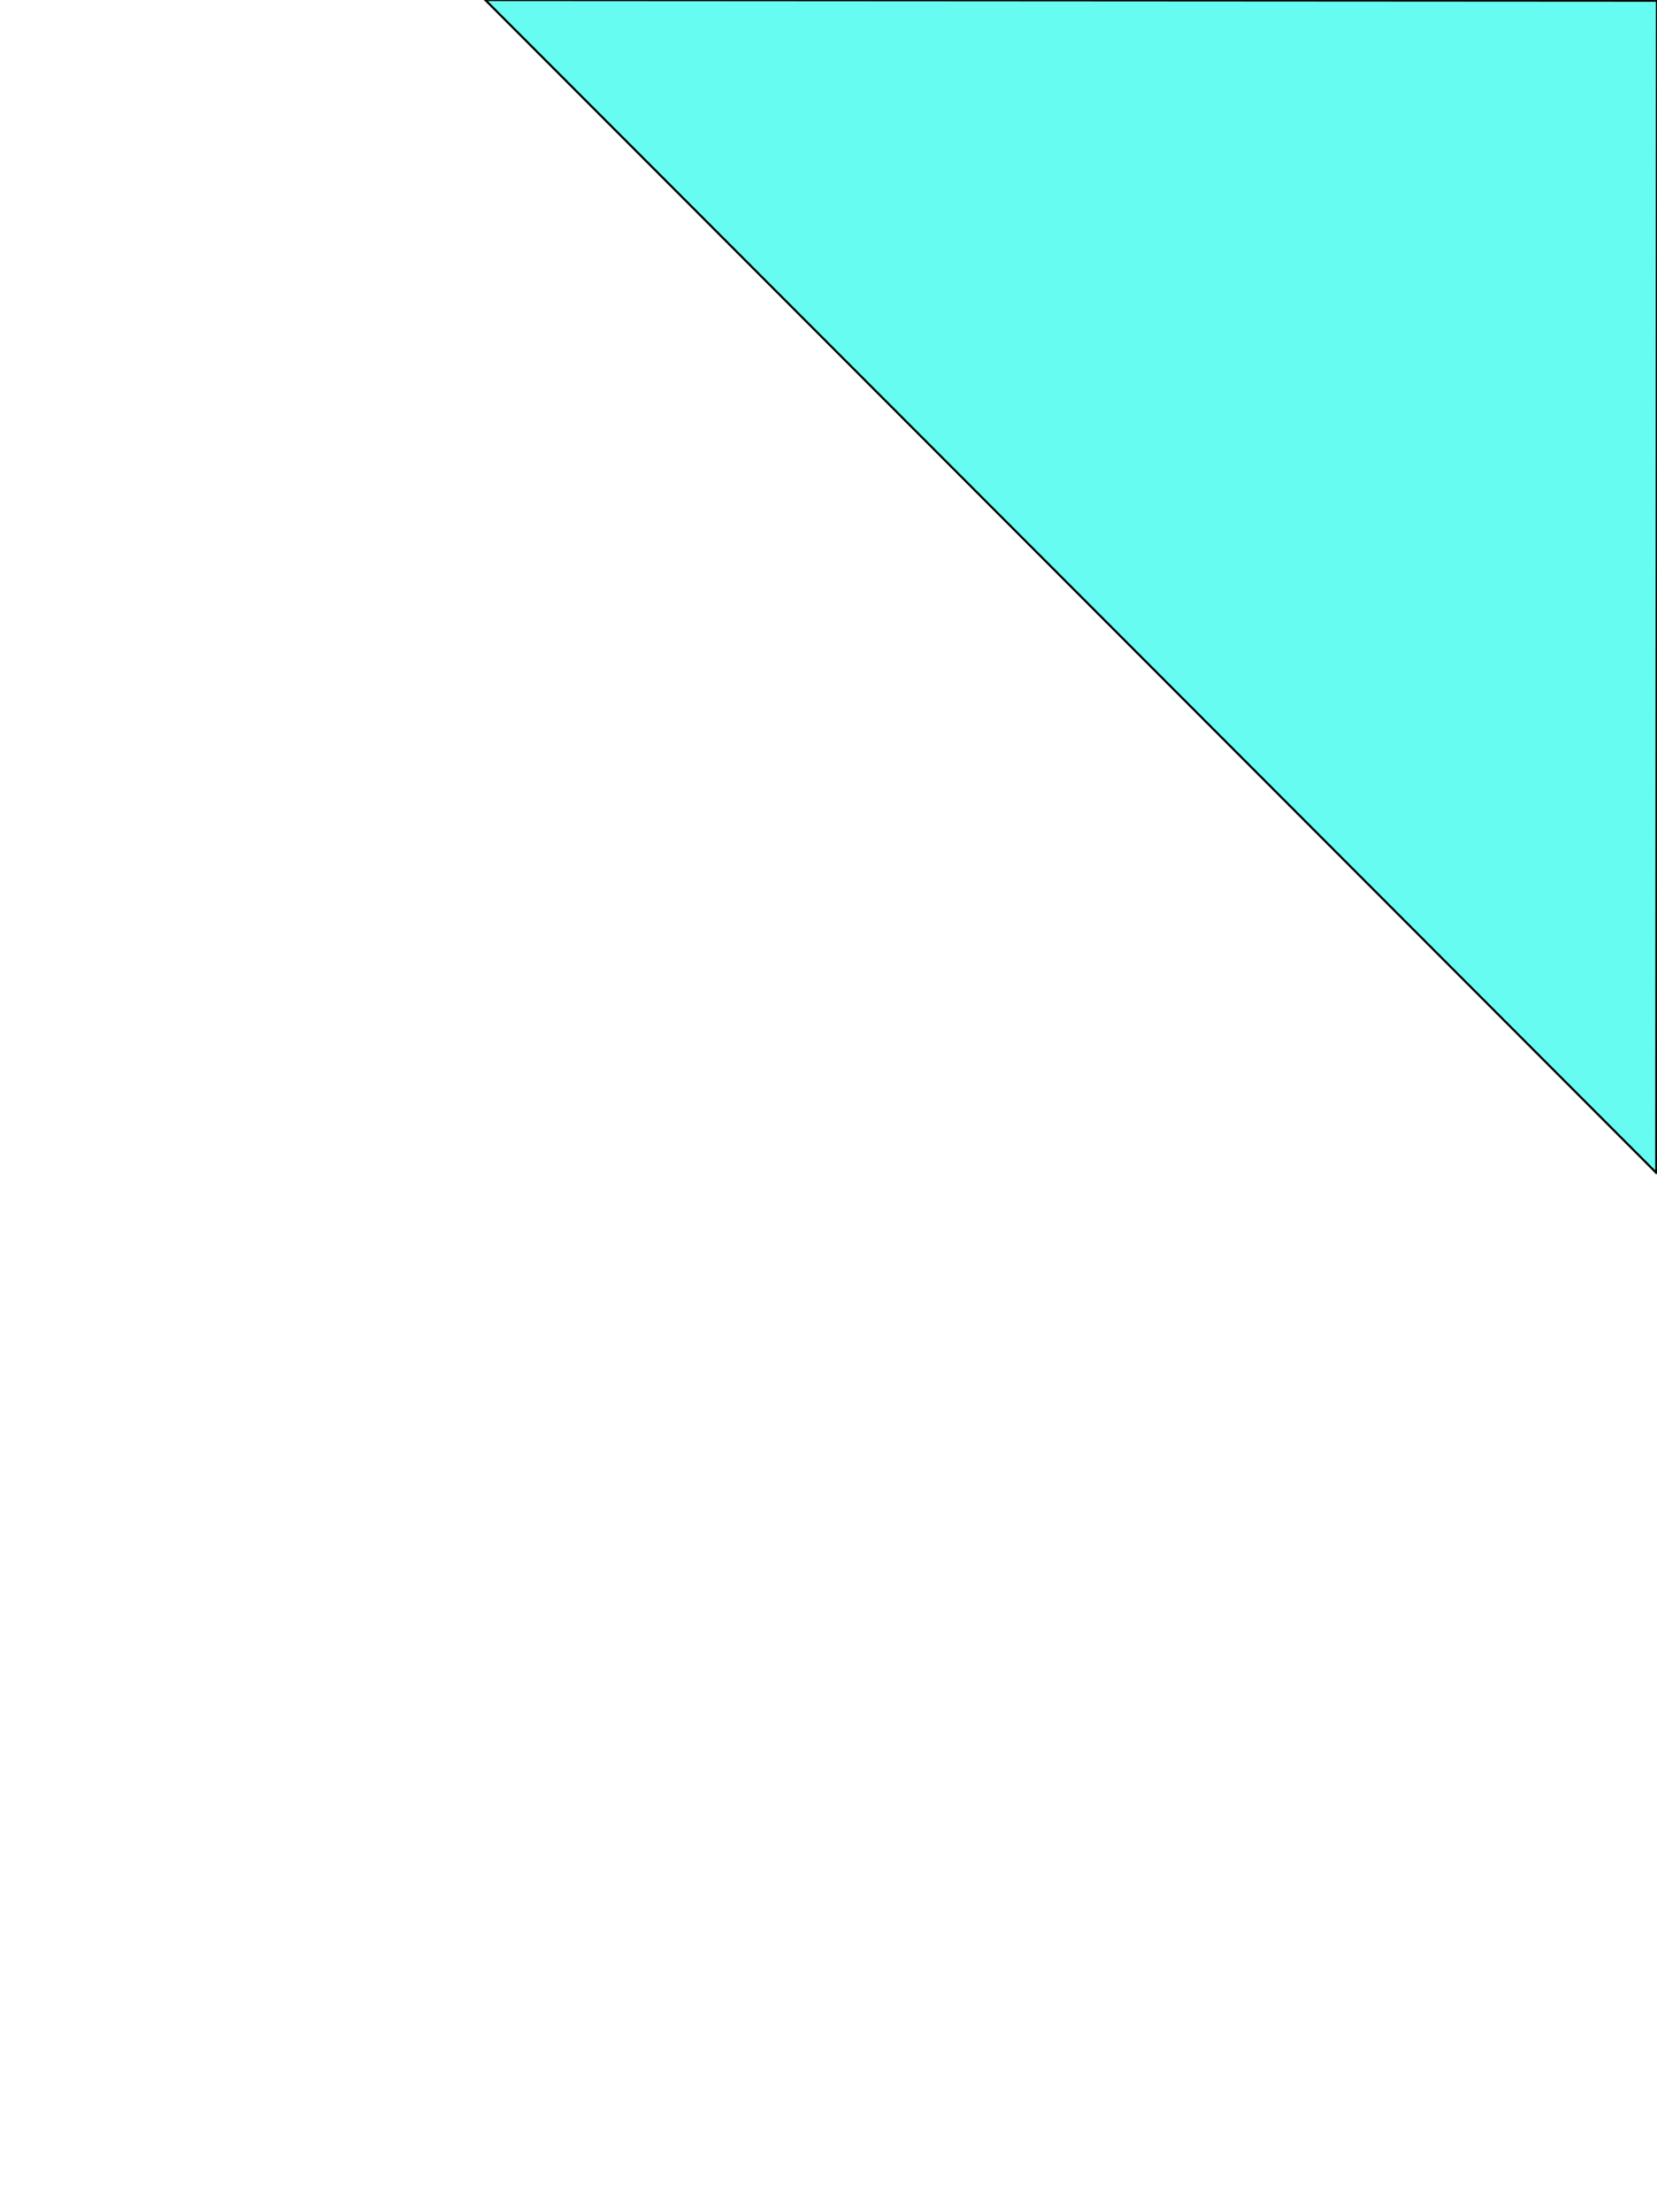 <svg width="767.5" height="1024" xmlns="http://www.w3.org/2000/svg">

 <g>
  <title>background</title>
  <rect fill="none" id="canvas_background" height="402" width="582" y="-1" x="-1"/>
 </g>
 <g>
  <title>Layer 1</title>
  <path stroke="null" fill="#66fcf1" transform="rotate(-134.966 631.744,135.916) " id="svg_1" d="m247.994,-55.959l383.75,383.75l383.75,-383.75l-767.5,0z"/>
 </g>
</svg>